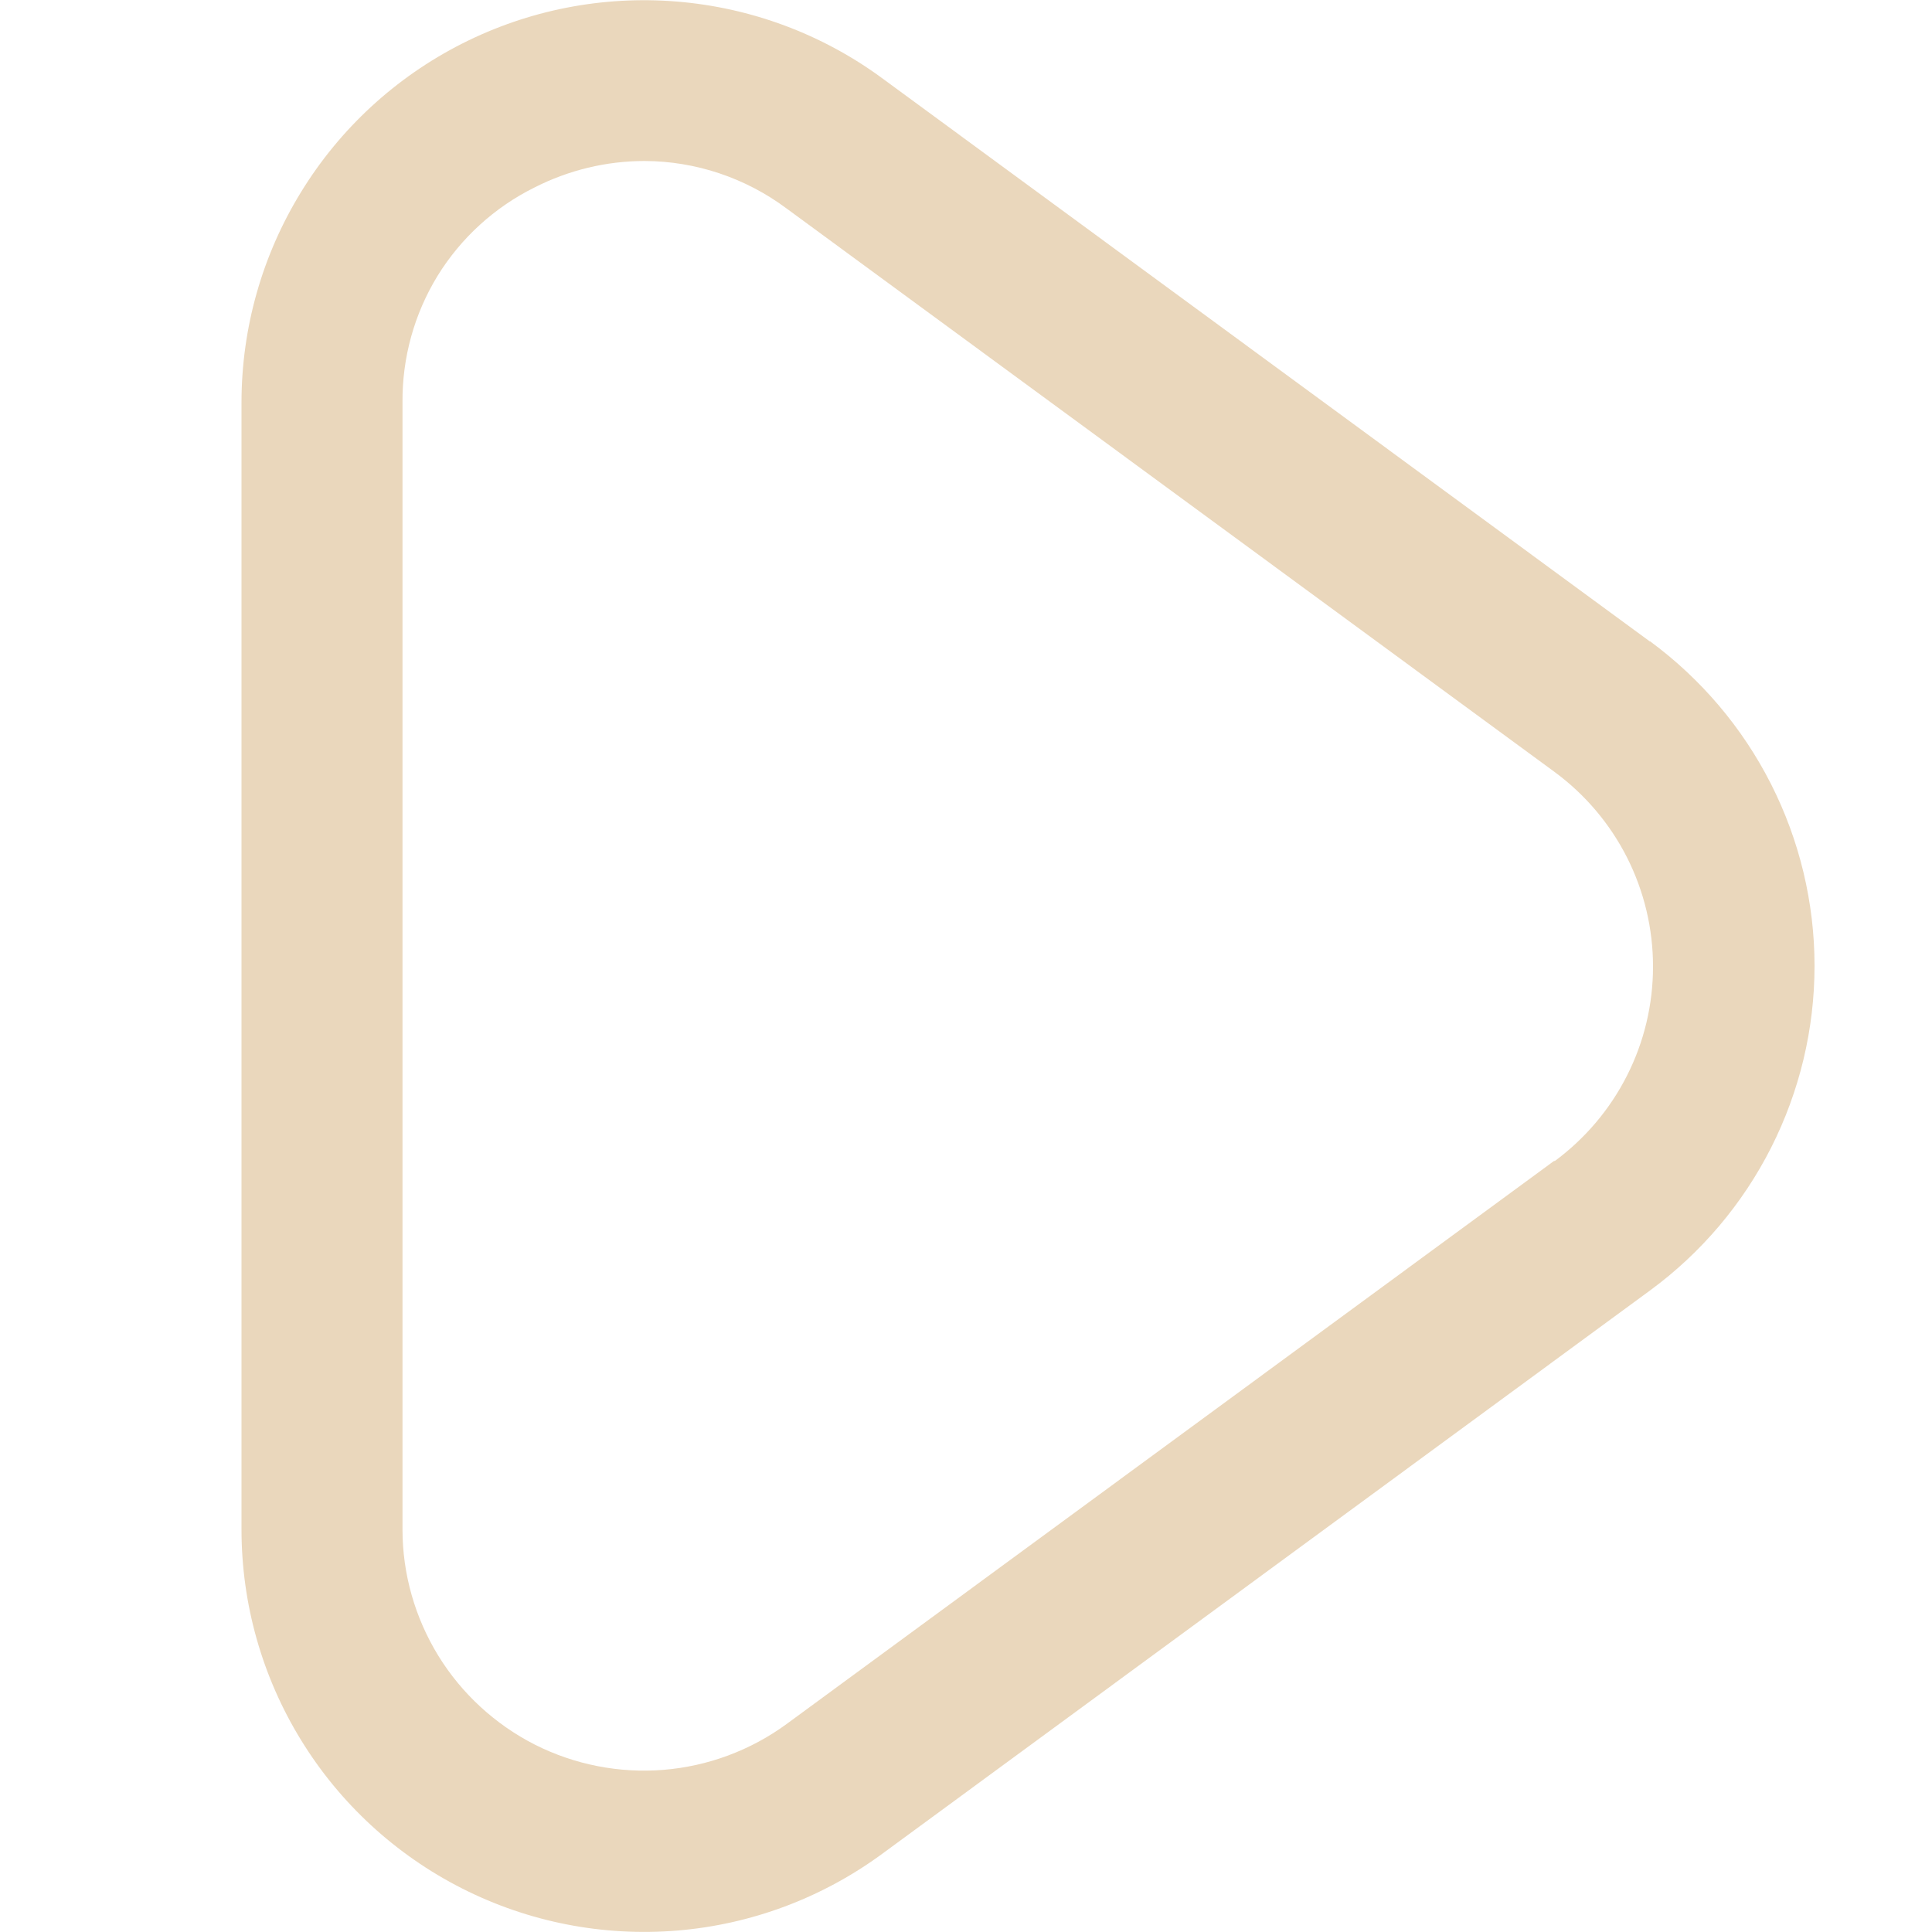 <svg width="15" height="15" viewBox="0 0 15 15" fill="none" xmlns="http://www.w3.org/2000/svg">
<path d="M12.809 4.98L6.846 0.605C6.381 0.264 5.83 0.059 5.254 0.012C4.679 -0.035 4.102 0.078 3.587 0.339C3.072 0.6 2.64 0.998 2.338 1.49C2.035 1.982 1.875 2.548 1.875 3.125V11.875C1.875 12.452 2.035 13.019 2.338 13.511C2.64 14.003 3.073 14.401 3.588 14.662C4.103 14.923 4.68 15.036 5.256 14.989C5.831 14.942 6.382 14.736 6.848 14.394L12.811 10.019C13.206 9.729 13.528 9.35 13.75 8.912C13.972 8.474 14.088 7.99 14.088 7.499C14.088 7.009 13.972 6.525 13.75 6.087C13.528 5.649 13.206 5.27 12.811 4.979L12.809 4.98ZM12.069 9.011L6.106 13.386C5.827 13.59 5.496 13.713 5.152 13.741C4.807 13.769 4.461 13.701 4.152 13.545C3.844 13.388 3.584 13.149 3.403 12.855C3.222 12.56 3.125 12.221 3.125 11.875V3.125C3.122 2.778 3.216 2.438 3.397 2.142C3.579 1.847 3.84 1.609 4.151 1.455C4.415 1.321 4.707 1.25 5.004 1.25C5.401 1.251 5.788 1.381 6.106 1.618L12.069 5.993C12.306 6.167 12.499 6.395 12.632 6.657C12.765 6.92 12.834 7.21 12.834 7.504C12.834 7.799 12.765 8.089 12.632 8.351C12.499 8.614 12.306 8.841 12.069 9.016V9.011Z" fill="#EAD7BC"/>
</svg>
